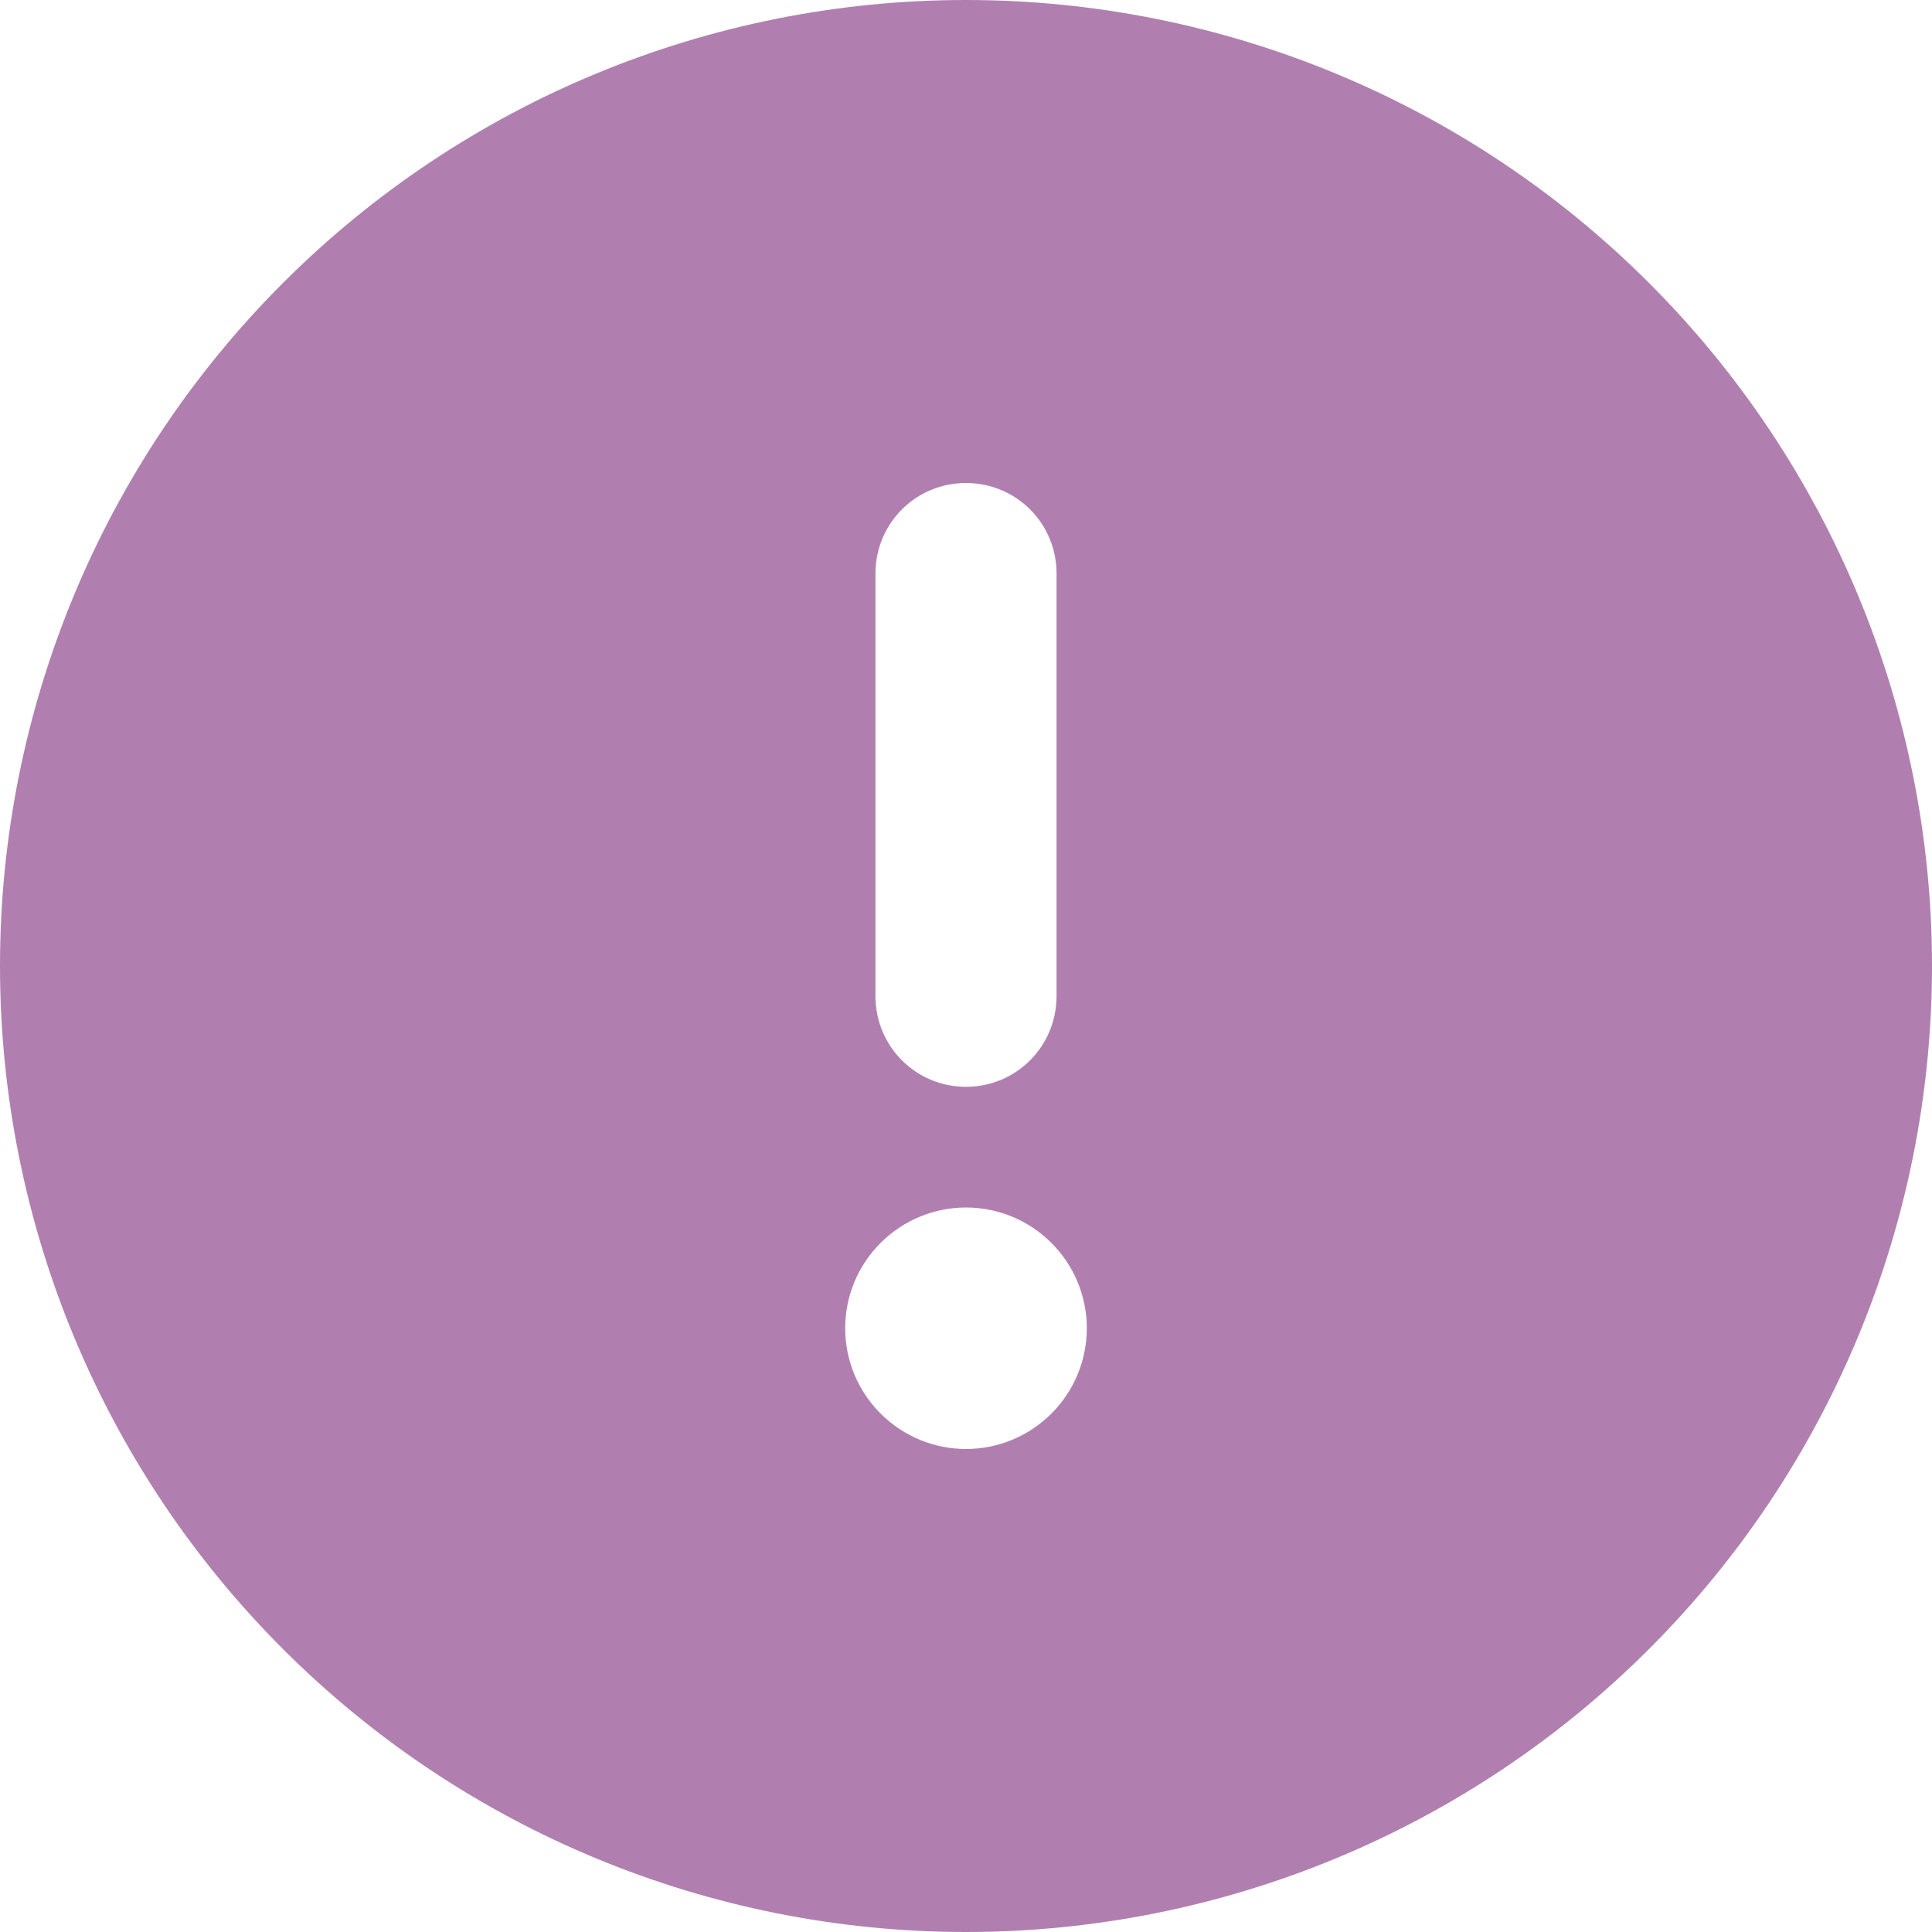 <svg width="15" height="15" viewBox="0 0 15 15" fill="none" xmlns="http://www.w3.org/2000/svg">
<path d="M7.5 15C9.489 15 11.397 14.21 12.803 12.803C14.21 11.397 15 9.489 15 7.5C15 5.511 14.21 3.603 12.803 2.197C11.397 0.79 9.489 0 7.5 0C5.511 0 3.603 0.79 2.197 2.197C0.79 3.603 0 5.511 0 7.5C0 9.489 0.79 11.397 2.197 12.803C3.603 14.21 5.511 15 7.5 15ZM7.5 3.75C7.89 3.75 8.203 4.063 8.203 4.453V7.734C8.203 8.124 7.89 8.438 7.5 8.438C7.11 8.438 6.797 8.124 6.797 7.734V4.453C6.797 4.063 7.11 3.75 7.5 3.75ZM6.562 10.312C6.562 10.064 6.661 9.825 6.837 9.65C7.013 9.474 7.251 9.375 7.5 9.375C7.749 9.375 7.987 9.474 8.163 9.65C8.339 9.825 8.438 10.064 8.438 10.312C8.438 10.561 8.339 10.8 8.163 10.975C7.987 11.151 7.749 11.25 7.5 11.25C7.251 11.25 7.013 11.151 6.837 10.975C6.661 10.8 6.562 10.561 6.562 10.312Z" fill="#640564" fill-opacity="0.51"/>
</svg>
